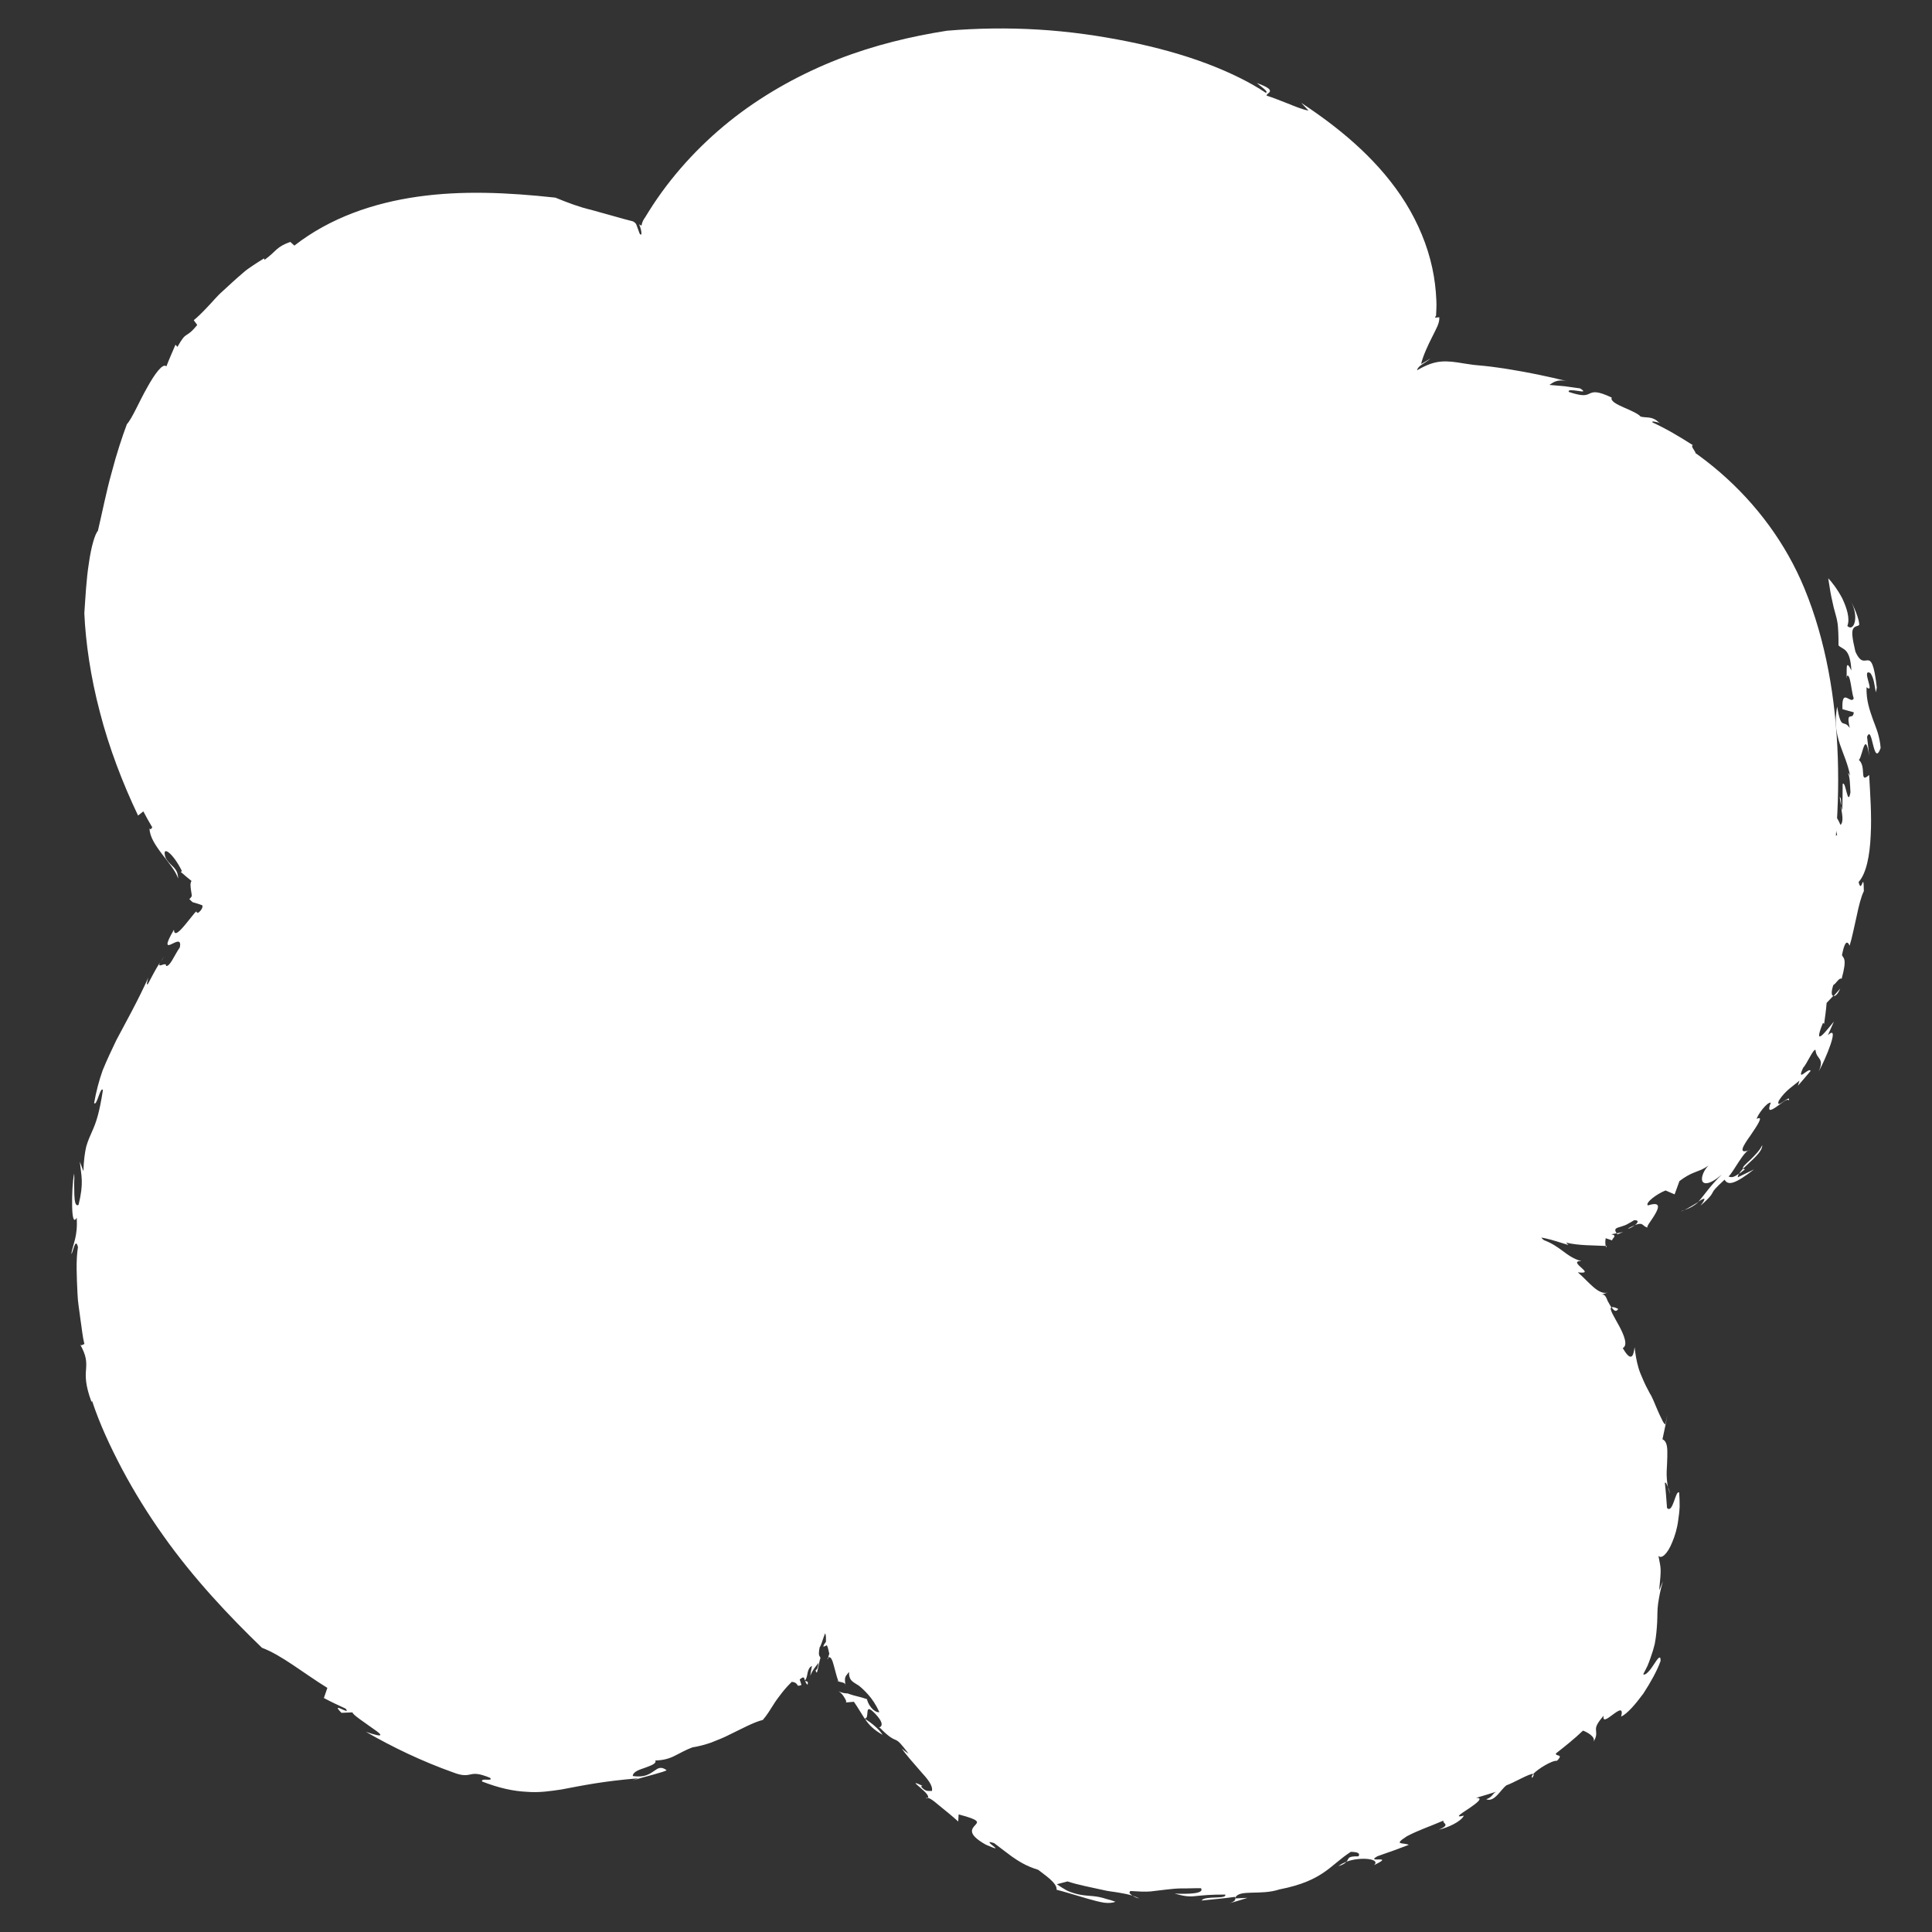 <?xml version="1.0" encoding="UTF-8"?><svg id="Layer_2" xmlns="http://www.w3.org/2000/svg" viewBox="0 0 288 288"><rect x="0" y="0" width="288" height="288" fill="#333333" stroke="none"/><defs><style>.cls-1{fill:#fff;}</style></defs><path class="cls-1" d="m268.98,87.71c-5.48-13.29-17.45-23.65-31.71-27.46-11.17-2.99-23.03-1.54-33.24,3.32,2.87-10.08,3.29-20.61-3.21-29.66-8.63-12.02-25.56-16.91-39.81-18.69-15.62-1.95-32.13.74-44.53,10.63-7.84,6.25-13.22,14.67-15.19,23.94-18.31-15.16-47.88-12.73-64.14,5.79-21.14,24.08-14.63,58.75,8.08,79.46-20.24,17.6-28.13,46.56-18.97,71.8,5.19,14.3,14.75,26.74,27.2,35.88,12.99,9.54,30.97,16.67,47.11,10.68,11.14-4.14,18.59-13.01,24.11-22.94,7.34,25.83,27.62,47.84,58.16,44.7,9.47-.97,18.48-3.86,27.16-7.55,8.69-3.69,17.61-8.18,23.98-15.18,11.17-12.29,12.67-30.35,6.68-45.28-4.14-10.31-11.25-18.76-19.8-25.71,9.12.25,18.11-1.22,26.25-6.08,13.37-7.98,21.45-22.12,24.53-36.73,3.38-16.01,3.69-35.51-2.65-50.9Z"/><g><path class="cls-1" d="m211.49,179.67c-.34-.16-.71-.31-1.17-.47.57.27.93.41,1.17.47Z"/><path class="cls-1" d="m230.84,244.85l.25-.68c-.24.39-.28.57-.25.68Z"/><path class="cls-1" d="m255.52,163.73c-.01.07,0,.08,0,.14.42-.48,1.01-1.11,1.92-2.19-.62.71-1.29,1.37-1.93,2.05Z"/><path class="cls-1" d="m109.4,235.04l1.15-1.49c-.52.66-.89,1.06-1.15,1.49Z"/><path class="cls-1" d="m179.29,267.21c-.24.18-.66.26-1.07.34.52,0,.93-.06,1.07-.34Z"/><path class="cls-1" d="m274.31,147.37c-.33.37-.63.74-.97,1.1.25.06.65-.3.97-1.1Z"/><path class="cls-1" d="m275.32,100.84s-.07.06-.11.14c.06.06.09-.02.11-.14Z"/><path class="cls-1" d="m274.24,118.82c.05.38.14.83.21,1.28.02-.54.02-1.23-.21-1.28Z"/><path class="cls-1" d="m274.57,120.71c-.04-.2-.08-.4-.11-.61,0,.34.01.61.11.61Z"/><path class="cls-1" d="m259.62,85.19c.27.48.63.85,1,1.21.36.36.76.7,1.15,1.06l-1.04-1.17-1.11-1.1Z"/><path class="cls-1" d="m33.22,178.62l.2.26c-.04-.23-.12-.28-.2-.26Z"/><path class="cls-1" d="m264.66,83.91l.3.83c-.07-.33-.17-.59-.3-.83Z"/><path class="cls-1" d="m262.69,170.7c-.3.72-1.09,1.52-1.76,2.18-.69.64-1.27,1.12-1.07,1.31,1.11-1.1,2.91-2.48,2.83-3.49Z"/><path class="cls-1" d="m23.99,143.36l.53-.85c-.27.39-.43.65-.53.85Z"/><path class="cls-1" d="m264.66,83.91l-.41-.93c-.05.13-.06.27-.08.4.18.15.35.33.49.53Z"/><path class="cls-1" d="m51.67,56.85s-.02.01-.03.02c-.05.08-.08.13-.13.21l.16-.23Z"/><path class="cls-1" d="m57.36,54.7c-.35.23-.73.39-1.08.69.61-.27.92-.44,1.08-.69Z"/><path class="cls-1" d="m261.77,87.46c.42.44.78.91,1.15,1.39-.31-.55-.7-1-1.15-1.39Z"/><path class="cls-1" d="m126.11,32.08c-.17.13-.32.25-.47.39.22-.14.38-.26.47-.39Z"/><path class="cls-1" d="m184.54,267.09c.18.03.42.02.63.04.05-.14,0-.22-.63-.04Z"/><path class="cls-1" d="m128.94,256.23v-.02s-.02,0-.02,0c.01,0,.02.01.02.01Z"/><path class="cls-1" d="m131.56,258.61c-.55-.94-1.85-1.9-2.62-2.39.57.93,1.36,1.66,2.62,2.39Z"/><path class="cls-1" d="m126.06,251.12c.01.07.02.13.04.21,0-.08-.01-.15-.04-.21Z"/><path class="cls-1" d="m184.15,282.99s0-.04,0-.06c-.02.02-.03.04-.03.06h.04Z"/><path class="cls-1" d="m169.8,283c-.24-.15-.58-.28-.96-.4.23.15.54.29.96.4Z"/><path class="cls-1" d="m120.03,250.57s0-.02,0-.03c0,0,0,.02-.01.02,0,0,.01,0,.02,0Z"/><path class="cls-1" d="m13.74,208.87c1.12,3.41,2.67,6.72,4.46,10.13,1.8,3.38,3.88,6.74,6.15,9.93,4.53,6.41,9.88,12.05,14.7,16.7,2.94,1.1,6.15,3.76,9.75,5.98l-.52,1.51c1.06.57,2.15,1.08,3.24,1.58.97,1.18-2.46-1.26-.62.63l1.65-.07c-.04.32,1.9,1.57,3.13,2.47,1.27.85,1.8,1.44-1.13.43,4.08,2.35,8.4,4.41,13,6.05,1.5.59,2.08.4,2.65.29.58-.12,1.17-.17,2.84.51.3.3-.04.3-.43.29-.39-.02-.83-.05-.76.26,2.56,1,4.72,1.45,6.65,1.54,1.89.16,3.57-.11,5.16-.34,3.24-.61,6.2-1.24,11.48-1.67l-.87.32c1.75-.54,5.1-1.34,5.09-1.54-.85-.6-1.25-.3-1.88.14-.31.22-.69.47-1.19.64-.5.17-1.14.22-1.97.1.05-.67,1-.94,1.88-1.25.88-.33,1.7-.61,1.49-1.07,1.22-.02,2.14-.3,2.96-.73.83-.41,1.59-.86,2.56-1.22.88-.14,1.83-.38,2.78-.71.94-.37,1.92-.75,2.82-1.22,1.84-.88,3.52-1.82,4.9-2.16.59-.67,1.11-1.52,1.75-2.54.32-.5.73-1.02,1.15-1.57.21-.27.45-.55.71-.84.13-.14.27-.28.41-.43l.21-.21.08-.09c.66.07.74.33.84.46.08.14.18.19.61,0-.09-.26-.18-.53-.26-.81.7-.58.64-.24.77.15.29-.3.32-.74.41-1.16.09-.41.25-.84.65-1.01-.11.52-.2,1.01-.26,1.47.41-.99.65-1.13,1.22-1.93-.06.77-.25,1.04-.42,1.09.14.64.24.32.36-.28.12-.58.28-1.4.35-1.44.03-.54-.42-.04-.11-1.69.18-.18.41-.98.64-1.62.05-.14.11-.28.16-.42.01-.04.02-.05.03-.02l.02.05s.03.08.04.13c.05.2.07.53.05,1.06-.07.09-.15.2-.22.31-.07.12-.13.16-.22.59.03-.07.05-.14.07-.21.02-.02.03,0,.05,0,.03,0,.06,0,.08,0,.05-.01.1-.03.14-.05.08-.05.14-.11.19-.11.11,0,.19.24.42,1.29-.06,0-.11.33-.18.54.37-.27.63.36.83,1.13.23.78.41,1.67.69,2.37l-.25-.08c.4.28,1.15.19,1.3.58-.2-1.26.08-1.21.54-1.87-.03,1.22.49,1.43,1.24,1.91.28.12,1.02.8,1.58,1.43.6.67,1.18,1.51,1.7,2.64-.39.18-1.49-.53-1.85-1.92-1-.36-1.77-.46-2.56-.74-.1-.03-.21-.09-.29-.11-.07,0-.14,0-.21-.01-.14-.01-.27-.03-.4-.05-.26-.05-.52-.14-.77-.29.28.21.58.49.73.74.39.58.59,1.04.22.97l1.34-.12c.66.96,1.11,1.77,1.6,2.51.88-.02-.26-2.64,1.6-.7,2.06,2.19-.03,2,.67,2.06,1.46,1.51,1.97,1.64,2.38,1.83.41.19.69.45,1.9,2.04-.34-.23-1.02-.67-1.16-1,.77,1.22,2,2.49,2.97,3.65,1.02,1.12,1.84,2.09,1.67,2.91-.54-.06-.89.2-1.63-.66l.19-.12c-3.1-1.48,2.18,1.65.56,1.9.18-.36,1,.21,1.94,1.03.98.78,2.16,1.76,2.86,2.4l.06-1.06c1.63.43,2.34.7,2.6.94.28.22.08.43-.17.7-.49.54-1.16,1.31,1.62,2.87,3.7,1.63-1.15-1.01,1.24-.23,1.08.81,1.81,1.4,2.7,2.04.91.61,1.95,1.35,3.87,1.94.89.72,2.87,1.97,2.74,2.97,1.22.31,3.02.87,4.71,1.36.85.24,1.67.46,2.37.57.71.09,1.31.03,1.7-.14-.5-.18-.94-.32-1.34-.41-.39-.13-.75-.22-1.07-.29-.66-.13-1.21-.16-1.79-.21-.58-.05-1.18-.12-1.91-.34-.36-.11-.77-.24-1.2-.46-.43-.24-.9-.53-1.43-.9l1.59-.42c1.59.53,3.48.87,5.21,1.26.86.22,1.72.28,2.48.42.76.12,1.45.27,2,.44-.43-.26-.6-.53-.28-.69,1.17.07,2.14.14,3,.06.85-.1,1.6-.19,2.35-.28.74-.09,1.47-.16,2.29-.17.83.02,1.73-.04,2.84-.03.61.84-2,.9-3.93.8,1.45.42,2.22.49,3.18.37.96-.09,2.11-.23,4.37-.22.3.75-3.04.12-3.53.89,1.67-.18,3.37-.31,5-.55-.01.05.01.1.02.16.55-1.34,3.73-.32,6.6-1.27,3.45-.67,5.29-1.63,6.68-2.58,1.39-.96,2.34-1.97,3.95-3.02,1.06.02,1.44.23,1.14.67-1.75-.02-1.34.3-1.79.8,2.14-.8,5.16-.42,4.12.5,3.33-1.58-1.47-.2.51-1.32,1.57-.54,3.13-1.1,4.66-1.69-.79-.39-2.44.11-.27-1.29,1.91-.98,2.89-1.24,5.45-2.33-.24.46,1.21.55-.72,1.37,1.33-.31,3.29-1.17,3.76-2.11-1.52.39-.44-.28.71-1.04,1.15-.78,2.34-1.66,1.08-1.6,1-.29,2.01-.59,3.02-.92-.63.33-.49.76-1.48,1.13,1.25.47,2.13-1.45,3.02-2.09,1.06-.36,3.57-1.86,3.98-1.68.7-.77,2.85-2.07,3.54-1.97,1.11-1.1-.3-.59-.14-1.11,1.37-1.07,2.74-2.16,4.02-3.39.58.2,2,.96,1.54,1.7.59-.91.41-1.34.4-1.81-.04-.48.13-.93,1.14-2.12-.38,2.11,3.33-2.7,2.61.14.94-.44,2.13-1.84,3.3-3.42,1.07-1.64,2.1-3.48,2.58-4.88.02-1.01-.44-.34-.98.49-.52.84-1.3,1.78-1.61,1.49.24-.45.46-.87.65-1.27.17-.42.32-.81.45-1.19.27-.75.47-1.43.62-2.05.24-1.26.3-2.29.36-3.23.05-.94,0-1.83.14-2.78.15-.95.31-2.01.73-3.34l-.57,1.35c.34-3.46.27-3.08-.11-5.14.44.54,1.37-.29,2.07-2.06.37-.88.72-1.99.88-3.26.09-.63.18-1.3.21-1.99,0-.69-.01-1.4-.07-2.12-.56-.44-.92,3.23-1.81,2.3-.1-1.24-.17-2.47-.32-3.7.05-.27.29.12.45.59-.15-.83-.21-1.63-.18-2.39.03-.76.09-1.48.09-2.12.03-1.28.02-2.28-.72-2.62.25-1.2.54-2.45.74-3.71-.08.5-.21,1-.32,1.5-.16-.08-.34-.37-.52-.77-.2-.39-.43-.89-.65-1.4-.43-1.02-.85-2.07-1.1-2.4-.47-.85-.82-1.57-1.09-2.22-.29-.63-.5-1.18-.65-1.7-.3-1.04-.43-1.93-.57-3.03-.11.81-.31,2.67-1.76.13.79-.38.23-1.85-.5-3.22-.73-1.37-1.59-2.65-1.2-2.85-.17-.25-.34-.57-.52-.9-.06-.1-.07-.13-.08-.17l-.05-.13c-.04-.09-.08-.18-.12-.26-.17-.32-.38-.53-.74-.42l1.07-.37c-1.43.57-2.88-1.52-4.56-2.97,1.46.18,1.09-.18.58-.64-.51-.45-1.24-1.08-.04-1.03-1.18-.31-1.98-.91-2.76-1.49-.79-.58-1.56-1.15-2.84-1.64-.19-.15-.3-.26-.34-.33,0-.02-.03-.04,0-.04.07.01.13.02.19.03.14.03.27.05.39.08.52.11,1.07.27,1.58.42.72.22,1.38.44,1.85.57-.13-.12-.25-.24-.35-.36,1.82.46,4.2.4,5.9.5-.08-.35-.08-.75,0-1.15.33.11.65.21.96.33-.08-.28.9-.73-.13-.92l.8-.15c-.4-.57-.17-.74.32-.89.24-.07.54-.16.86-.28.15-.06.35-.14.48-.23.3-.16.61-.33.93-.54.71-.06.68.3.14.72,1.39-.56,1.06.31,2.01.38-.57.06.46-1.03,1.02-2.06.58-1.01.76-1.85-1.1-1.25-.47-.37,1.33-1.73,2.63-2.23l1.35.58.72-1.98c.86-.65,1.54-1.02,2.24-1.29.35-.14.69-.27,1.04-.41.34-.16.69-.36,1.05-.61-.65.62-1.11,1.69-.94,2.25.17.56,1.06.69,2.92-.91-1.84,1.79-2.55,3.01-3.49,4.04.86-.57,1.36-.78.33.59,1.5-1.31,1.64-1.66,1.81-1.98.16-.32.36-.59,1.77-1.89.52.95,1.64.6,4.39-1.53l-2.42,1.18c0-.18.06-.37.16-.55-.77.58-1.12.6-1.54.42.63-.48,2.34-3.96,3.19-3.97-1.91.78-.99-.65.05-2.1,1.01-1.49,2.1-3.08.96-2.51.06-.49,1.5-2.53,2.1-2.42-.58,1.45,0,1.19.79.65.81-.53,1.7-1.4,1.89-.97.39-1.12-2.04,1.54-1.49.03.96-1.54,2.28-2.28,3.08-3l-.23.77c.63-.73,1.28-1.46,1.89-2.21-.22-.65-2.2,1.91-1.11-.47.52-.49,1.53-2.91,1.85-2.65.1,1.45,1.39,1.09.47,3.2.96-1.67,3.28-7.21,1.37-5.41l.9-2.03c-.96,1.13-3.28,4.26-1.64.21l.18.12c.15-1.04.29-2.07.37-3.11l.99-1.04c-.27-.06-.34-.58.01-1.63.4-.17.85-1.14,1.24-.93.87-3.15.23-3.04.05-3.52.34-1.76.71-2.38,1.14-1.41.38-1.21.68-2.84,1.04-4.37.32-1.54.68-2.98,1.08-3.76-.04-3.3-.32.63-.78-1.36,1.14-1.25,1.67-3.93,1.8-6.94.17-3.02-.09-6.36-.23-9.02-1.63,1.45-.21-1.46-1.73-2.39.59,1.14,1.04-5.09,1.74-.45l-.32-2.85c.81-2.02.92,4.71,2.02,1.68-.05-.81-.22-1.55-.42-2.26-.22-.71-.5-1.38-.75-2.07-.48-1.38-.99-2.8-.93-4.74,1.36,1.1-.86-2.86.56-2.12.55.73.62,1.81.83,2.89l.14-.71c-.4-3.62-.86-4.08-1.36-4.07-.5,0-1.05.44-1.83-1.3-.5-2.11-.57-2.98-.33-3.4.22-.42.65-.36.89-.56.08-.73-.78-2.85-1.44-3.86,1.56,2.39.71,5.01-.32,4,.43-1.11-.09-2.68-.74-4.08-.72-1.39-1.66-2.58-2.11-3.03.23,1.59.42,2.62.6,3.38.15.77.29,1.27.43,1.76.13.49.28.96.38,1.69.08.73.13,1.71.12,3.17.56.66,1.75.27,1.92,3.75-.96-2-.62.27-.72.89.57-.76.7,2.28,1.07,3.27-.44.99-1.83-1.78-1.68,1.61l1.69.46c-.13,1.36-1.23-.44-.6,2.34-.99-1.44-1.23.55-1.89-3.18-.18,1.15-.26,2.15-.16,3.05.1.9.31,1.72.56,2.5.53,1.57,1.24,3.04,1.55,4.81-.11-.36-.32-.4-.44-.75.45.75.41,2.12.48,3.17-.41,2.32-.7-1.86-1.16-1.25-.02,1.25,0,2.49-.06,3.74-.06.07-.09.09-.12.09.17.99.28,1.94-.15,2.26-.46-1.14-.98-1.6-1.37-2.36.32,1.31.63,2.62.88,3.95-.5-.46-1.17,3.11-1.34.33-.03.95-.1,1.9-.17,2.86-.06.95-.14,1.9-.24,2.85l-1.15.33c0,1.37.21,1.45.57-.15-.24.95-.11,3.15-.2,4.97-.11,1.81-.38,3.21-1.34,2.48-.03,1.12-.1,2.07-.2,2.93-.13.85-.29,1.63-.47,2.43-.4,1.59-.88,3.27-1.63,5.9.28-2.14-.43-1.11-1.1-.16-.68.96-1.28,1.9-.65-.18-1.41,2.13-.59,3.07-1.32,4.97-1.33,1.44-1.81.19-1.3-1.75-.17.78-.42,1.53-.64,2.29l-.17-.14c-.14.69-.28,1.39-.47,2.07-1.63,1.53-1.14-.16-2.47,1.59l.53.94c-.44.31-.87.62-1.31.91.7-.19.07.96-.85,2.3l-.15-.16c-.36.55-.74,1.07-1.11,1.61.8-1.85-1.31,1.22-1.25.08-.58.58-.88.88-1.26,1.31-.38.45-.88,1-1.91,2.07l.83.13c-1.22,1.57-1.48,1.35-1.63,1.09-.17-.28-.33-.68-1.53.29l.63.47c-1.05.5-2,.95-2.77,1.55-.8.55-1.53,1.11-2.2,1.69-1.37,1.1-2.7,2.12-4.38,2.41,1.65-.95.82-1.54.89-1.33-.6.35-1.32.73-2.11,1.08l-.3.14-.15.07-.27.11c-.3.11-.6.22-.91.33-.61.23-1.22.46-1.87.63-1.26.41-2.59.71-3.8,1.03-.63.13-1.23.28-1.76.43-.55.14-1.06.28-1.47.45-1.5-.43-2.57-.75-3.98-.96-1.42-.21-3.23-.34-6.59-.52-4.03.15-4.4.24-4.07.91-1.73-.15-3.55-.17-5.16-.19-.02.11-.03.22-.05.33l-.03.16v.04s.05.05.08.07l.18.15c.48.4.91.77,1.24,1.07.65.59.91.97.33.82,1.09.5,1.6.98,2.2,1.55.6.58,1.32,1.28,2.63,2.05l-.38.12,1.38.16c.23.81,1.07,1.75,2.08,2.69,1.03.95,2.24,1.88,3.39,2.78,1.18.91,2.25,1.78,3.21,2.69.48.46.85.93,1.23,1.44.38.5.71,1.04.96,1.64l-.87-.7,1.87,1.75c-.08.41-.92-.27-1.46-.22.65.74,1.22,1.51,1.77,2.29l.84,1.17.41.61.28.43c.34.51.65,1.04.95,1.57.32.52.61,1.06.89,1.6-.07-.51-.13-1.03-.23-1.54.86,1.29,2.02,1.87,2.4,3.69-1.19-1.06-.9-.51-.43.41.47.92,1.11,2.24.78,2.63-.3-.44-.57-.88-.89-1.31.91,1.91.9,1.92,1.55,1.47.63,1.25.43,1.82.31,2.33-.11.51-.2.96.54,2.05-.17-.57-.29-1.16-.49-1.72.12-.32.44-.23.78.09.32.33.64.89.81,1.48-.03.31-.11,1.23-.47.37.49.99.69,2.35.96,3.52.17,1.2.32,2.24.55,2.69-.12,1.2-.7.87-.96.28.28,1.11.42,1.81.5,2.28.06.48.04.74.03,1,0,.26-.02.52.03,1,.06.48.13,1.18.25,2.33l-.43-.09c.15.52.34,1.06.45,1.59l-1.12,2.12.63-.72c-.01.75-.03,1.36-.08,1.99-.06.63-.11,1.31-.46,2.12l-.46-.8c-.16,1.02-.37,1.81-.59,2.47-.28.65-.57,1.17-.83,1.68-.25.52-.54,1.01-.79,1.62-.25.61-.42,1.35-.67,2.29-.22.18-.14-.44-.1-.75-.16.89-.38,1.47-.62,1.87-.24.41-.56.61-.83.83-.58.44-1.02.9-1.56,2.65-.05-.3-.49-.15-.56-.36-.19.51-.36,1.03-.61,1.51l-.6-.63c.06.58.12,1.18.16,1.8-.44.05-.85.12-1.3.15l-.12.73c-.59.02-1.08.18-1.53.42-.44.25-.86.57-1.29.91-.85.69-1.81,1.44-3.13,1.64l.98.64c-1.78,2.75-5.19,4.44-8.91,5.77-3.72,1.34-7.93,2.47-11.48,4.42l-.18-.86c-.91.72-1.83,1.42-2.76,2.11-1.9-.05.76-1.05.08-1.29-3.16,1.59-.96,1.73-4.8,3.18-2.16.03.52-.8,1.36-1.41-1.75.78-3.95,1.64-6.06,2.25-2.11.61-4.13.96-5.47.93-.04.12-.18.3-.04.33-2.44.81-5.65.53-8.27.68.07-.37.71-.45,1.36-.59-.95.06-2.2-.35-3.01.03l.99-.7c-.97-.14-2.41-.04-3.65-.09-1.22-.16-2.24-.36-2.38-.83.17.37-.02.99-1.69.7-.32-.75-1.42-.93-2.8-1.05-1.39-.05-2.95-.47-4.09-1.24.42-.18,2.26.45,1.76.24-.56-.4-1.17-.56-1.81-.63-.32-.03-.64-.04-.97-.04-.32-.04-.63-.07-.94-.11l.55-.32-2.97-1.08c-.99-.39-1.92-.91-2.89-1.36-.02-.41-.35-.78-.82-1.16-.44-.42-1.01-.83-1.57-1.2-1.11-.73-2.12-1.35-1.62-1.59-1.64-1.61,1.03,1.77-1.2-.12-.19-.94-2.13-1.61-1.44-2.14l.3.14c-.53-.42-.98-.93-1.46-1.42l1.46.37c-1.28-1.16-2.78-1.54-3.34-1.19-.42-.75-1.01-1.6-1.52-2.36-.51-.76-.92-1.45-.84-1.98l.55.37c-.82-.85-1.28-1.88-1.7-2.82-.2-.47-.38-.94-.54-1.4-.26-.73-.51-1.44-.76-2.13-.62-1.74-1.27-3.47-2.04-5.11-.19-.41-.39-.81-.6-1.2-.21-.4-.37-.93-.57-1.37-.39-.92-.81-1.79-1.28-2.59-.13-.72.03-.9.47.38l-2.19-6.44.91.7-4.13-9.43.24-.68c-.46-1.58-.98-3.27-1.56-5.11-.29-.91-.59-1.85-.9-2.83-.16-.48-.32-.97-.48-1.47-.08-.27-.16-.44-.25-.63l-.26-.57c-2.9,5.15-6.16,10.94-9.07,16.1l.76-1.69c-1.43,2.75-2.48,4.66-3.32,6.06-.84,1.4-1.5,2.46-2.12,3.24-.62.82-1.2,1.6-1.88,2.57-.71.85-1.5,1.96-2.56,3.4.11-.26.23-.48.38-.72-.67.82-1.41,1.51-2.12,2.27l-.53.56-.25.26-.13.12-.52.46.18-.72c-.98,2.22-4.98,2.3-3.61,2.31-.31.47-.79,1.01-1.18,1.55-.42.5-.76.99-.77,1.3-2.47,1.23-.84-.17-2.52.15-.45.16-.79.37-1.09.52-.3.15-.56.31-.85.47-.29.16-.6.32-1,.47-.41.12-.92.18-1.58.24l-.04-.44c-.29.08-.54.19-.8.28-.26.08-.51.15-.78.23-.55.14-1.13.4-2.01.43l.5-.23c-1.39.51-2.31.27-3.13,0-.41-.11-.8-.19-1.23-.12-.44.05-.94.19-1.58.61-.31-.12-.68-.2-1.08-.29-.4-.11-.81-.22-1.18-.32-.73-.22-1.27-.45-1.12-.88-3.85-.28-6.95-1.08-10.82-2.48,0-.79-.2-.86-.65-.97-.45-.1-1.15-.23-2.05-1.2l-.2.76c-2.63-1.34-5.14-3.4-7.51-5.66-2.39-2.26-4.65-4.67-7.07-6.8l.4-.67c-.51-.09-1-.2-1.5-.31-2.33-2.59-4.78-5.72-6.86-8.85-2.08-3.14-3.77-6.29-4.97-8.71-1.13-1.4-3.13-3.55-3.82-6.34l.19.24c-2.03-4.39-3.48-9.49-3.35-14.86.35.31.53-.23.78.35-.45-.59-.58-1.37-.47-2.14.1-.77.31-1.51.33-2.07l-.58,1.33c-.36-.75-.36-1.69-.21-2.51.15-.83.58-1.54.87-1.9l-.64-2.46c.08-.15.24-.38.37-.4l-.34-.47,1.19-1.12c-.06-.31-.03-1.25-.09-2.27.02-1-.05-2.09-.4-2.69.38-.16,1.12-2.29.92-.54.16-.72.42-1.4.66-2.1l.71-2.08c.49-1.38,1.14-2.7,1.68-4.05l-.82,1.14c-.39-.06-.45-.76-.32-1.59.14-.83.6-1.76,1.04-2.31-.22,1.9.92.59,1.75.15.14-1.26-1.05.64-1.16-.11.1-1.63,1.57-4.55,2.23-5.08l-.18.95c.19-.48.44-.86.71-1.17.3-.3.63-.53.95-.76.66-.46,1.32-.89,1.85-1.74.54-1.82,1.87-2.49.59-3.02.35-.56.61-.86.81-1,.05-.03.1-.06.14-.07.02,0,.04-.01.06-.02.09-.09.16-.16.23-.23.15-.1.21-.05.28-.03.26.12.24.62.91-.02.69-1.16,2.53-3.05,4.39-4.75,1.85-1.72,3.82-3.2,4.62-3.49,0-1.11,2.05-3.03,4.41-5.09-1.4-1.47-2.74-2.98-4.01-4.24-1.26-1.25-2.37-2.16-3.15-2.26l-2.47-3.71c-.27.04-.81,0-1.63-.38-.2-.09-.43-.2-.66-.34-.2-.12-.42-.27-.65-.45-.46-.35-.96-.8-1.53-1.39-.39-.65-.63-1.13-.76-1.51-.06-.3.03-.46.09-.63.14-.32.36-.52.4-.85l-1.95.07c-1.04-2.2-2.2-4.48-3.31-6.88-1.09-2.41-2.13-4.93-2.98-7.54-1.7-5.18-2.56-10.76-1.78-15.59-.15-2.15-.25-4.6,0-7.13.24-2.52.84-5.11,1.86-7.41v.59c.35-.75.71-1.5,1.14-2.21.38-.73.82-1.44,1.27-2.13-.79.94-1.49,1.94-2.21,2.96.3-1.06.3-2.01.84-2.95,1.55-2.35,3.59-4.89,5.91-7.39.29-.32.58-.63.86-.95l.89-.84c.6-.56,1.14-1.18,1.73-1.74,1.27-1.05,2.4-2.27,3.7-3.29,1.22-2.03,2.19-1.94,2.99-1.87.85.1,1.58.19,3.21-1.18-.25.29-.27.59-.48.87,3.74-2.32,6-3.27,10.38-5-.14.95.58.84,1.31.61.73-.21,1.49-.42,1.32.06l.34-.76c.52.21,1.37.32,2.05.45.67.19,1.17.4.99.66l2.03-.84.11.77c.65.03,1.47.19,2.38.27.45.05.93.09,1.4.16.46.11.93.23,1.38.34,1.85.4,3.36,1.27,3.72,2.19.19.03.39.06.58.09l.3.05h.08s.17.09.17.09l.34.17c.9.45,1.83.92,2.78,1.4,1.91,1.01,3.78,1.79,6,3.48,1.07.75,2.17,1.52,3.28,2.3,1.08.77,2.18,1.55,3.29,2.34,1.07.77,2.15,1.56,3.23,2.35.54.4,1.09.8,1.64,1.2.55.4,1.11.83,1.61,1.12,1.31-5.59,2.93-12.21,4.46-18.02.23-.68.46-1.35.69-2.02l.34-1.01c.12-.33.29-.61.43-.91.3-.6.6-1.19.89-1.79l.22-.44c.24-.44.21-.37.26-.44l.21-.32c.54-.86,1.15-1.67,1.76-2.43.13-1.25,1.58-3.09,2.85-4.4.67-.25,1.36-.45,2.03-.65.59-.7,1.1-1.59,1.72-2.33.59-.79,1.31-1.42,2.21-1.65.05.1.03.2-.04.31,1.5-1.22,3.33-1.6,4.61-3.15,2-.84,4.15-1.05,3.81-.03-.16-.75.93-1.1,2.08-1.16.57-.04,1.14-.05,1.58,0,.44.05.72.08.72.08,0,0,.16-.03.47-.1.31-.07.77-.17,1.39-.26,1.22-.2,3.02-.49,5.36-.64,2.33-.16,5.2-.23,8.5,0,.83.07,1.68.15,2.55.23.88.12,1.75.21,2.72.35,1.93.29,3.96.63,6,1.08,4.11.85,8.36,2.11,12.37,3.79,1.97.87,3.88,1.84,5.63,2.92,1.71,1.11,3.27,2.31,4.6,3.6,2.62,2.72,4.15,5.28,4.73,8.72.09.42.14.87.19,1.33l.03.27c.02.19.01.22.02.33l.02.57c0,.38-.03.78-.05,1.17l-.12,2.34c0,.38-.07.79-.15,1.21l-.23,1.25c-.16.84-.27,1.64-.48,2.52l-1.41,5.43c-1.87,7.17-3.74,14.34-5.6,21.46,7.52-3.44,16.76-7.74,24.57-11.26,1.9-.76,3.85-1.7,5.58-2.07.87-.23,1.82-.54,2.61-.71.75-.13,1.49-.26,2.24-.4l1.09-.19.5-.06,1-.13c.67-.05,1.33-.13,1.99-.16,5.3-.3,10.3.5,14.86,2.12,2.27.79,4.41,1.73,6.38,2.77,1.95,1.07,3.77,2.18,5.4,3.34,3.28,2.3,5.84,4.68,7.92,6.56,1.16.39,2.84,2.59,3.15,1.26.64.88.72,1.71.76,2.3.04.59.05.96.48,1-.36-1.41.17-1.42.76-1.41.59,0,1.24.01,1.05-1.57l.97,1.7c.65.15-1.64-2.17-.56-2.14-.49.03-.99.07-1.5.12-.53-1.46-.66-2.37-.56-3.07-1.27-1.01-3.24-.76-4.65-3.94l.65.7c-1.75-2.18-.36-1.92-.56-2.53.13.16.28.32.4.49-.34-.77-.7-1.53-1.06-2.31.42.87,1.4,1.65,2.03,2.17.66.5,1.1.64.57.02-1.91-2.99.34.89-1.48-1.01-1.12-1.17-.27-1.33.11-1.56-.65-.76-1.39-1.42-2.09-2.13.53-.39,1.36,1.45.99.1-1.03-.77-2.15-1.43-3.21-2.1.28-.85-.67-1.36-1.69-1.93-1.06-.54-2.2-1.1-2.49-2.23,2.47,1.27.13-.62.77-.79-1.93-1.23-3.9-2.42-5.98-3.37-.49-.5,1.85.36.88-.04-.97-.99-2.08-.61-2.72-.87-.19-.31-1.35-.87-2.45-1.33-1.09-.47-2.07-1-1.82-1.48-2.18-1.04-2.76-.85-3.3-.6-.54.26-1,.45-3.09-.24-.22-.38.64-.26,1.34-.16.69.11,1.23.2.34-.37l-2.29-.32-2.29-.2c.45-.26,1.03-.95,2.75-.53-3.08-.76-5.87-1.33-8.52-1.76-.66-.12-1.32-.21-1.96-.3-.65-.09-1.29-.18-1.93-.24-.32-.03-.64-.06-.95-.09-.3-.03-.69-.06-.85-.09-.41-.06-.82-.12-1.23-.18-1.37-.23-2.39-.38-3.45-.29-1.05.09-2.08.42-3.6,1.3.18-.74,1.09-.95,2.02-1.77-.28.17-.55.33-.8.49-.12.07-.24.13-.35.2l-.16.09c-.05.02-.12.08-.09,0,.3-1.23,1.03-2.78,1.64-3.98.61-1.24,1.14-2.1,1.06-2.94l-.64.07.08-.17c.03-.05.04-.13.08-.1.02-.38.03-.77.05-1.15.04-.77-.03-1.57-.08-2.37-.13-1.6-.4-3.25-.84-4.9-.87-3.3-2.4-6.59-4.39-9.53-3.98-5.87-9.51-10.3-14.84-13.81l1.09,1.16c-.92-.17-1.98-.61-3.07-1.05-1.09-.41-2.2-.89-3.17-1.18-.15-.42,1.93-.66-1.46-1.88.59.51,1.86,1.35,1.32,1.45-2.22-1.5-5.23-3-8.76-4.34-3.52-1.33-7.54-2.44-11.77-3.3-2.12-.42-4.26-.8-6.48-1.1-2.27-.31-4.57-.54-6.88-.68-4.62-.28-9.25-.2-13.63.17-5.36.84-10.84,2.15-16.21,4.24-5.36,2.1-10.61,4.95-15.34,8.58-4.7,3.63-8.91,8.05-12.24,13.09-.42.63-.81,1.28-1.21,1.92l-.11.16c-.07.11-.13.21-.19.32-.11.22-.18.45-.23.71,0,.08-.05,0-.08,0l-.11-.06c-.07-.04-.14-.08-.22-.11.12.05.29.6.37,1.04.08.44,0,.69-.24.35-.14-.37-.27-.74-.4-1.09l-.12-.31c-.04-.08-.13-.17-.19-.23-.13-.12-.26-.19-.4-.23-.2-.06-.01.03-1.13-.29-1.64-.45-3.28-.91-4.99-1.39-1.72-.4-3.45-1.05-5.33-1.82-7.16-.78-13.93-1.08-20.55-.14-6.57.94-13.02,3.13-18.36,7.29l-.6-.55c-.97.34-1.52.67-2.02,1.1-.49.45-.97.95-1.82,1.57l-.08-.21c-.54.32-1.08.67-1.62,1.03-.54.36-1.09.73-1.58,1.18-1.01.86-1.98,1.76-2.9,2.61-.95.82-1.68,1.77-2.43,2.52-.72.77-1.38,1.41-1.95,1.87l.52.71c-1.81,2.22-1.5.68-2.95,3.27l-.29-.33c-.47,1.09-.94,2.15-1.36,3.24-.51-.56-1.73,1.08-2.87,3.16-1.18,2.06-2.21,4.56-3.02,5.46-.66,1.77-1.53,4.35-2.27,7.21-.8,2.84-1.4,5.95-2.05,8.69-.44.45-1.01,2.4-1.34,4.8-.39,2.4-.52,5.25-.68,7.47.19,4.32.93,9.49,2.32,14.75,1.35,5.27,3.39,10.59,5.69,15.41l.79-.62c.42.81.87,1.62,1.34,2.4-.21.07-.13.45-.42.14.02,2.48,3.57,5.28,4.26,7.47-.05-1.67-.98-1.67-1.83-3-.78-2.18,1.1-.82,2.41,1.92l-.21.07c.52.48,1.08.92,1.63,1.37-.24.32-.15.91-.06,1.51.02.15.05.3.07.44.01.13.06.32,0,.36-.08.14-.19.27-.34.39.1.1.2.2.31.3.11.1.23.21.25.19.12.03.24.07.36.1.27.08.63.19,1.01.34.08.14.03.33-.08.53-.11.21-.31.45-.59.62-.08-.08-.14-.12-.19-.14-.03-.01-.05-.02-.07-.02,0,0-.03.01-.02,0,.27-.36.11-.16.08-.14-.38.41-.87,1.05-1.37,1.66-.98,1.22-1.96,2.31-1.98,1.12-1.44,2.46-1,2.47-.38,2.16.64-.3,1.53-.86,1.25.49-.88,1.27-1.43,2.83-2.05,2.77.1-.8-1.46.57-.88-.56-.69,1.04-1.24,2.16-1.83,3.26-.28.25-.05-.57.07-.98-1.58,3.5-3.23,6.42-4.78,9.35-.71,1.48-1.41,2.96-2.03,4.48-.55,1.55-.97,3.16-1.27,4.86.37.63.94-2.56,1.31-1.92-.53,3.41-1,4.82-1.62,6.18-.3.68-.61,1.35-.87,2.25-.21.91-.37,2.06-.42,3.67l-.53-1.43c.2,2.15.63,3.08-.19,6.44-.46.27-.59-.47-.63-1.5,0-.51-.02-1.09-.03-1.65.02-.56.04-1.09,0-1.52-.24,1.17-.33,3.28-.3,4.85.03,1.58.21,2.62.68,1.73.18,2.82-.54,3.84-.8,5.39.21.04.59-2.65.99-1-.32,1.92-.19,4.37-.07,6.93.04,1.28.29,2.57.44,3.85.2,1.27.3,2.53.59,3.68-.22,0-.47.39-.66,0,.98,1.75.98,2.61.91,3.71-.1,1.09-.13,2.38.8,4.88Z"/><path class="cls-1" d="m185.96,282.91c-.6.04-1.21.05-1.81.08.01.18-.02.45-.86.71.92-.23,1.79-.52,2.67-.79Z"/><path class="cls-1" d="m123.49,247.12c-.06.03-.11.06-.16.16.06.08.12-.02.16-.16Z"/><path class="cls-1" d="m120.37,251.14c.18-.49-.1-.5-.34-.56.06.19.15.4.34.56Z"/><path class="cls-1" d="m228.57,264.45c-.21.24-.31.44-.17.57.26-.36.27-.51.17-.57Z"/><path class="cls-1" d="m251.12,180.37c-.17.06-.32.12-.53.18.12,0,.3-.07.53-.18Z"/><path class="cls-1" d="m243.75,182.62c-.17.07-.36.15-.59.26-.11.06-.23.12-.36.19.04,0-.07.06-.14.11.07-.01.21-.06.15-.04.13-.06.26-.11.37-.17.22-.12.41-.24.56-.36Z"/><path class="cls-1" d="m200.72,277.53c-.44.17-.87.37-1.2.66.7-.23,1.01-.46,1.2-.66Z"/><path class="cls-1" d="m241.99,183.64l-.98.21s.05.09.09.15l.88-.36Z"/><path class="cls-1" d="m253.21,179.15c-.64.38-1.5.93-2.09,1.21.93-.31,1.57-.72,2.09-1.21Z"/><path class="cls-1" d="m248.66,221.68c.02.06.01.12.03.2.43,1.42.24.53-.03-.2Z"/><path class="cls-1" d="m239.52,185.75s-.09,0-.14,0c.01.07.03.14.05.21.03-.07.05-.13.09-.2Z"/><path class="cls-1" d="m259.85,174.2c-.25.26-.47.52-.59.77.24-.18.51-.4.86-.67-.15-.01-.22-.05-.27-.1Z"/><path class="cls-1" d="m241.23,195.12c-.54-.28-.84-.31-.99-.24.34.5.66.76.99.24Z"/></g></svg>